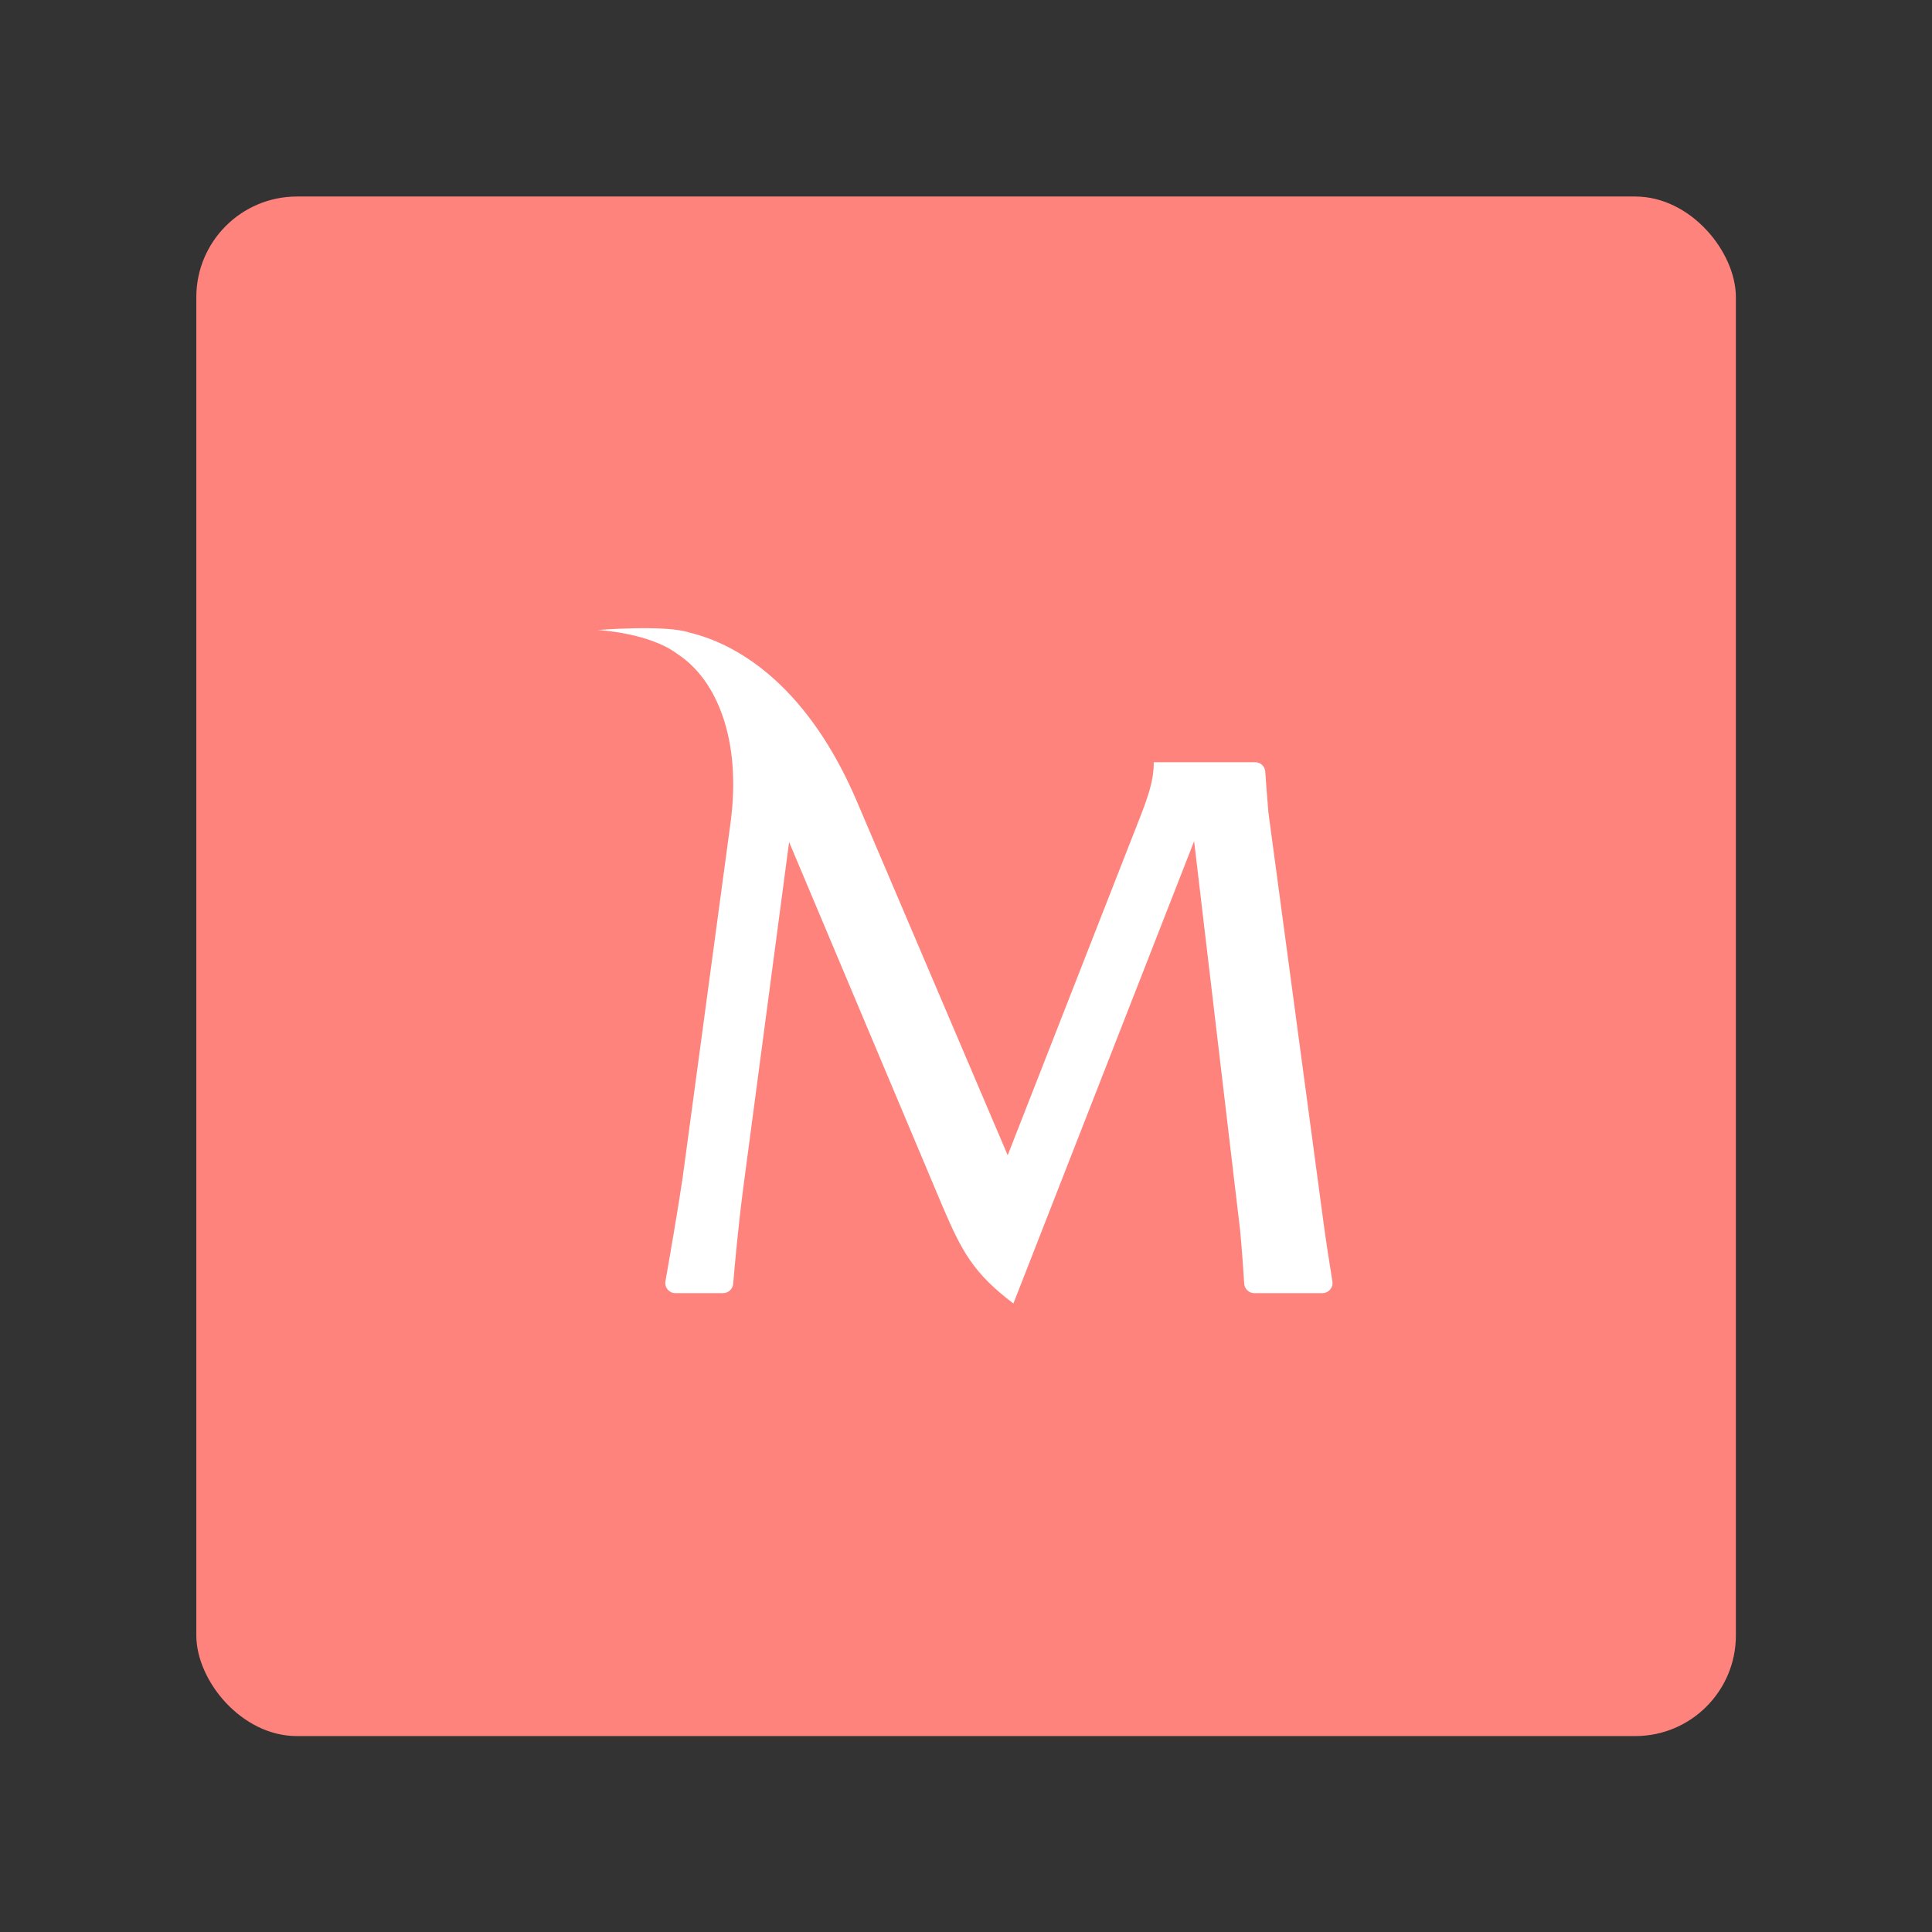 <?xml version="1.0" encoding="UTF-8"?><svg id="a" xmlns="http://www.w3.org/2000/svg" width="192" height="192" viewBox="0 0 192 192"><rect x="0" y="0" width="192" height="192" fill="#333333" stroke="none"/><g id="b"><g id="c"><rect id="d" x="19.51" y="19.53" width="153" height="153" rx="10" ry="10" style="fill:#ff837d;"/><path id="e" d="m100.14,114.8l-15.07-35.36c-4.69-10.86-11.29-15.31-16.54-16.57-2.34-.81-9.12-.26-9.12-.26,0,0,5.11.26,7.92,2.39,3.93,2.56,6.36,8.56,5.28,16.69l-4.77,35.35c-.48,3.25-1.32,8.09-1.71,10.29-.11.61.36,1.18.99,1.18h4.74c.52,0,.95-.4,1-.92.15-1.76.51-5.75.99-9.43l4.57-34.48,15.23,36.16c1.92,4.49,3.05,6.66,7.06,9.7l17.96-45.94,4.57,38.65c.18,1.86.33,4.09.41,5.32.03.53.47.94,1,.94h6.77c.62,0,1.09-.55.99-1.16-.26-1.62-.74-4.65-1.07-7.26l-5.29-39.37c-.11-1.21-.23-2.98-.31-4.04-.04-.52-.47-.93-1-.93h-10.08v.08c0,1.68-.56,3.29-1.2,4.97l-13.31,33.99Z" style="fill:#fff;"/></g></g></svg>